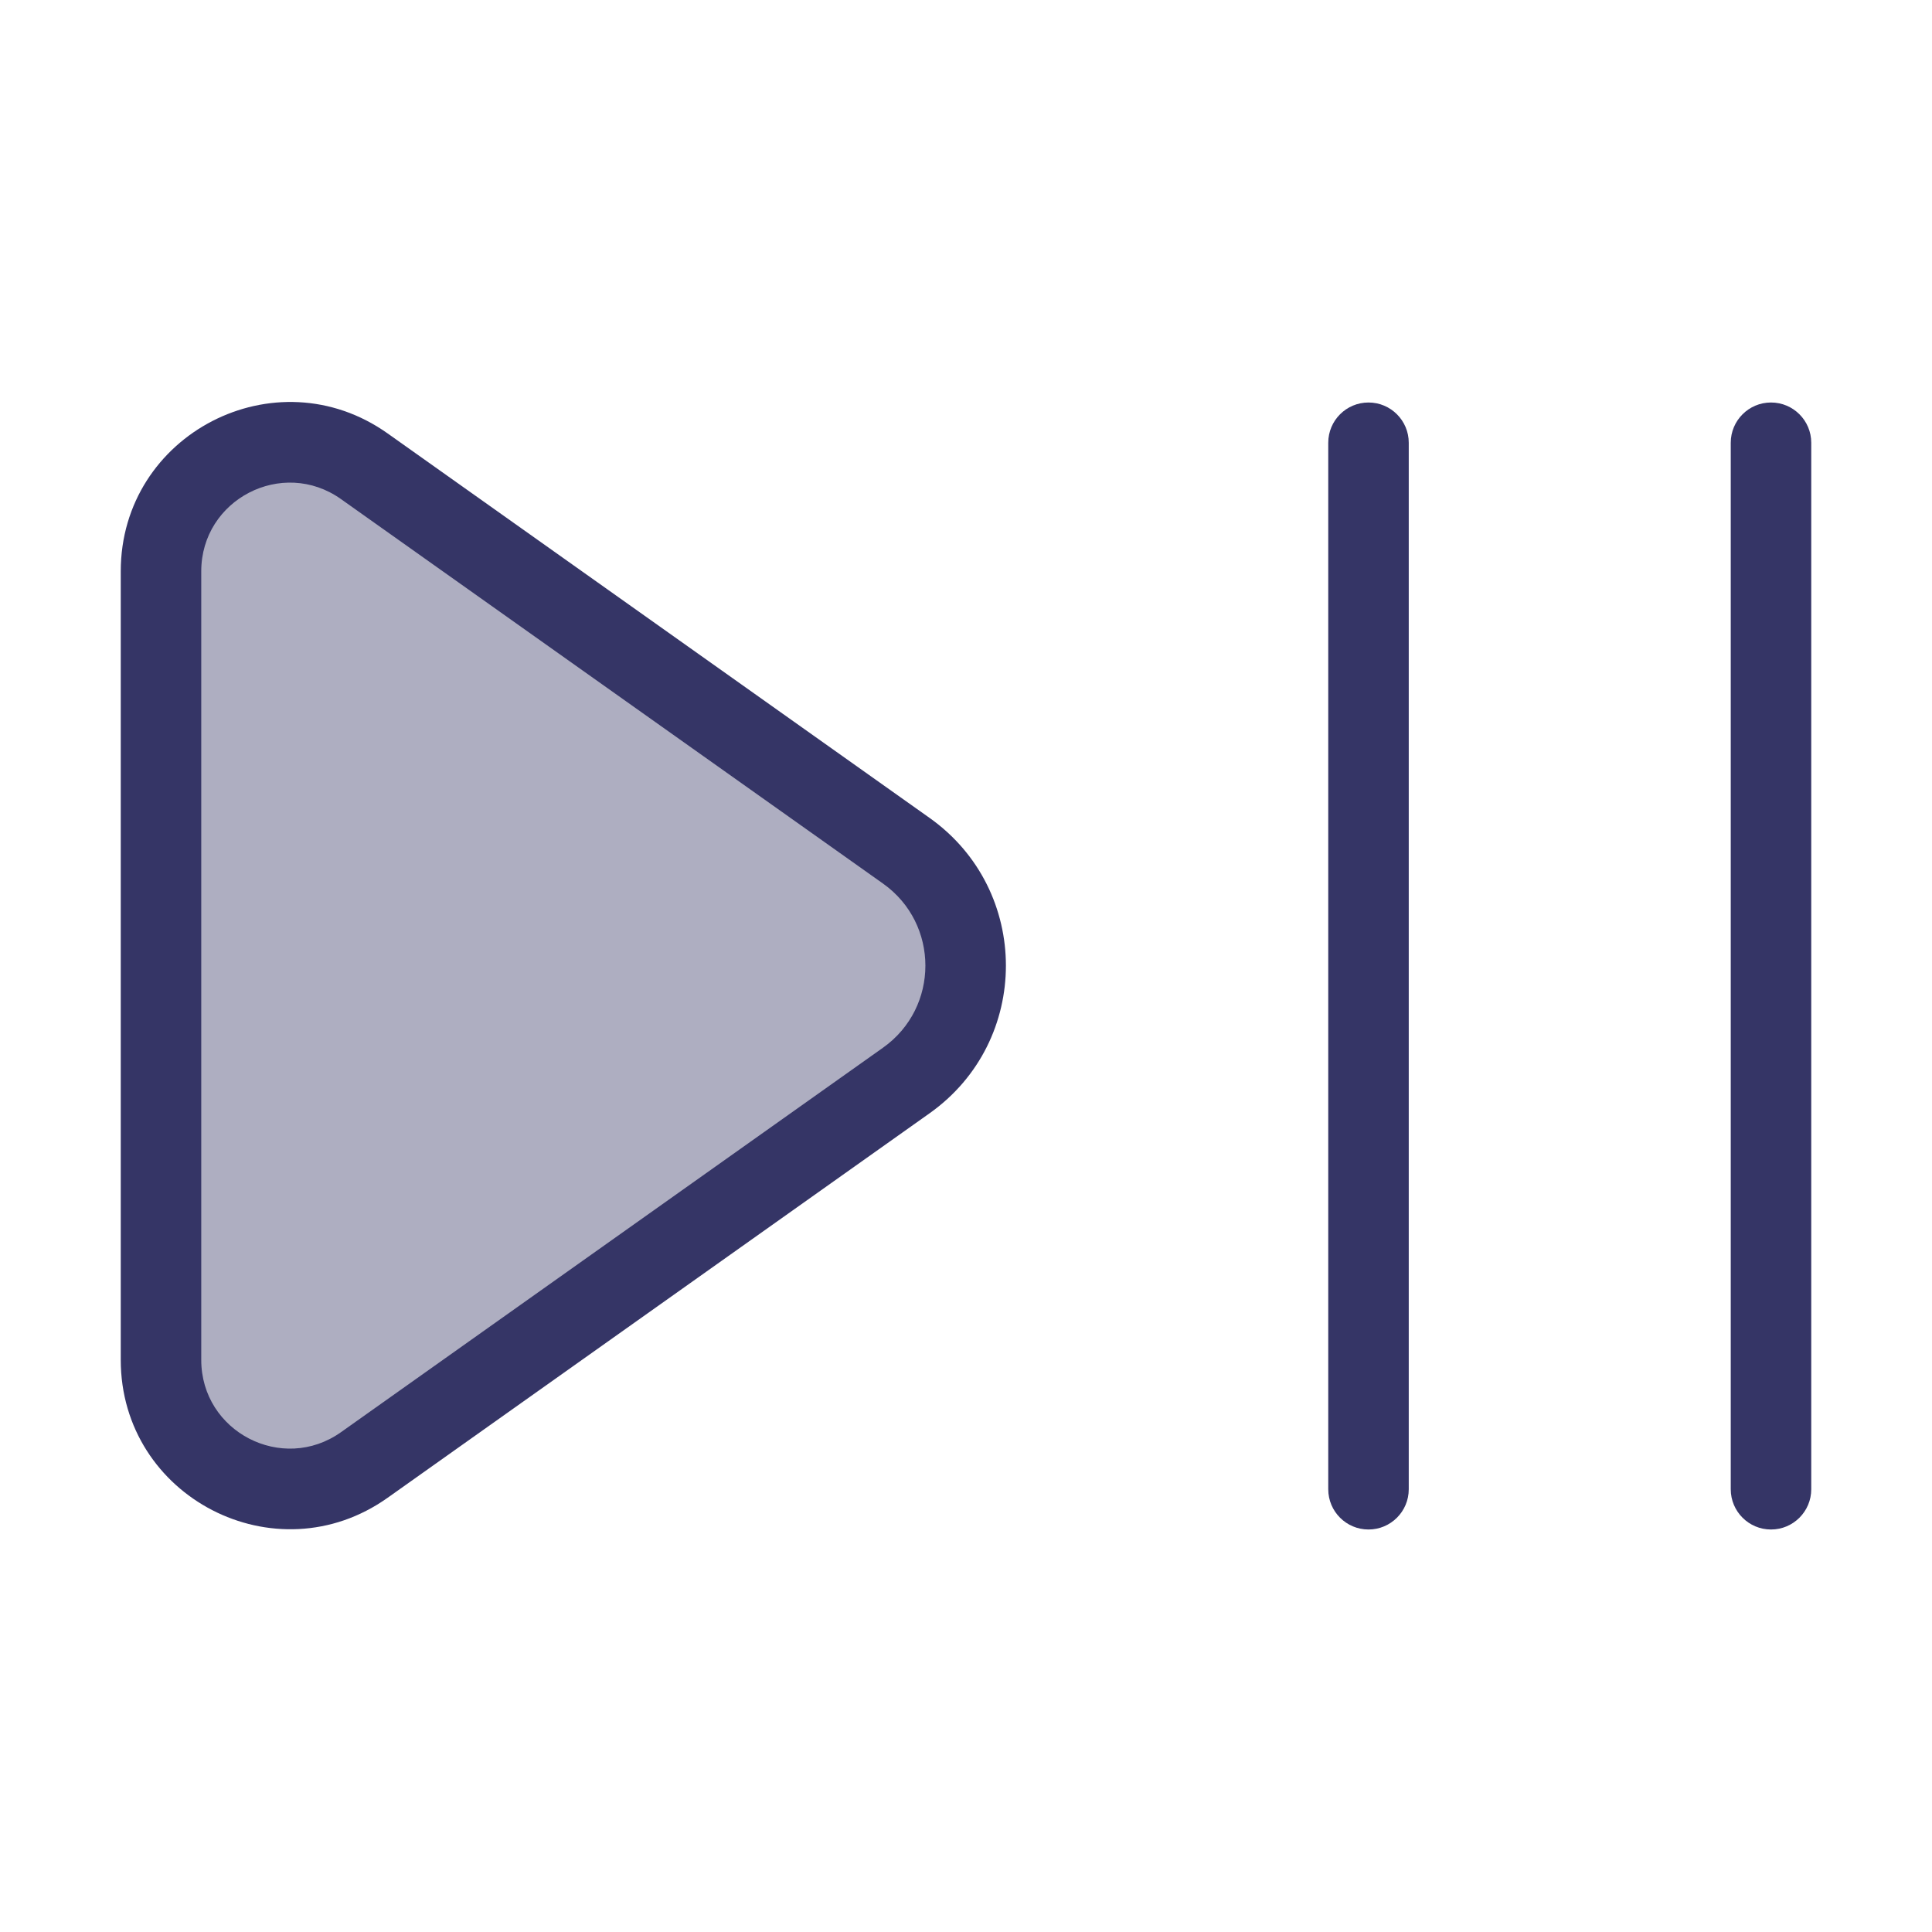 <svg width="24" height="24" viewBox="0 0 24 24" fill="none" xmlns="http://www.w3.org/2000/svg">
<path opacity="0.4" d="M11.258 13.422C12.242 12.725 12.242 11.265 11.258 10.568L4.526 5.792C3.466 5.04 2 5.798 2 7.097L2 16.893C2 18.192 3.466 18.95 4.526 18.198L11.258 13.422Z" fill="#353566"/>
<path fill-rule="evenodd" clip-rule="evenodd" d="M1.5 7.097C1.5 5.392 3.424 4.398 4.815 5.384L11.547 10.16C12.812 11.057 12.812 12.934 11.547 13.83L4.815 18.606C3.424 19.593 1.5 18.598 1.5 16.893V7.097ZM4.236 6.2C3.508 5.683 2.5 6.204 2.5 7.097V16.893C2.5 17.787 3.508 18.307 4.236 17.791L10.969 13.015C11.671 12.517 11.671 11.474 10.969 10.976L4.236 6.2Z" fill="#353566"/>
<path d="M17 5C17.276 5 17.5 5.224 17.5 5.5V18.5C17.5 18.776 17.276 19 17 19C16.724 19 16.5 18.776 16.5 18.5L16.5 5.5C16.5 5.224 16.724 5 17 5Z" fill="#353566"/>
<path d="M22.5 5.5C22.5 5.224 22.276 5 22 5C21.724 5 21.5 5.224 21.5 5.5L21.5 18.5C21.5 18.776 21.724 19 22 19C22.276 19 22.5 18.776 22.5 18.5V5.5Z" fill="#353566"/>
</svg>
